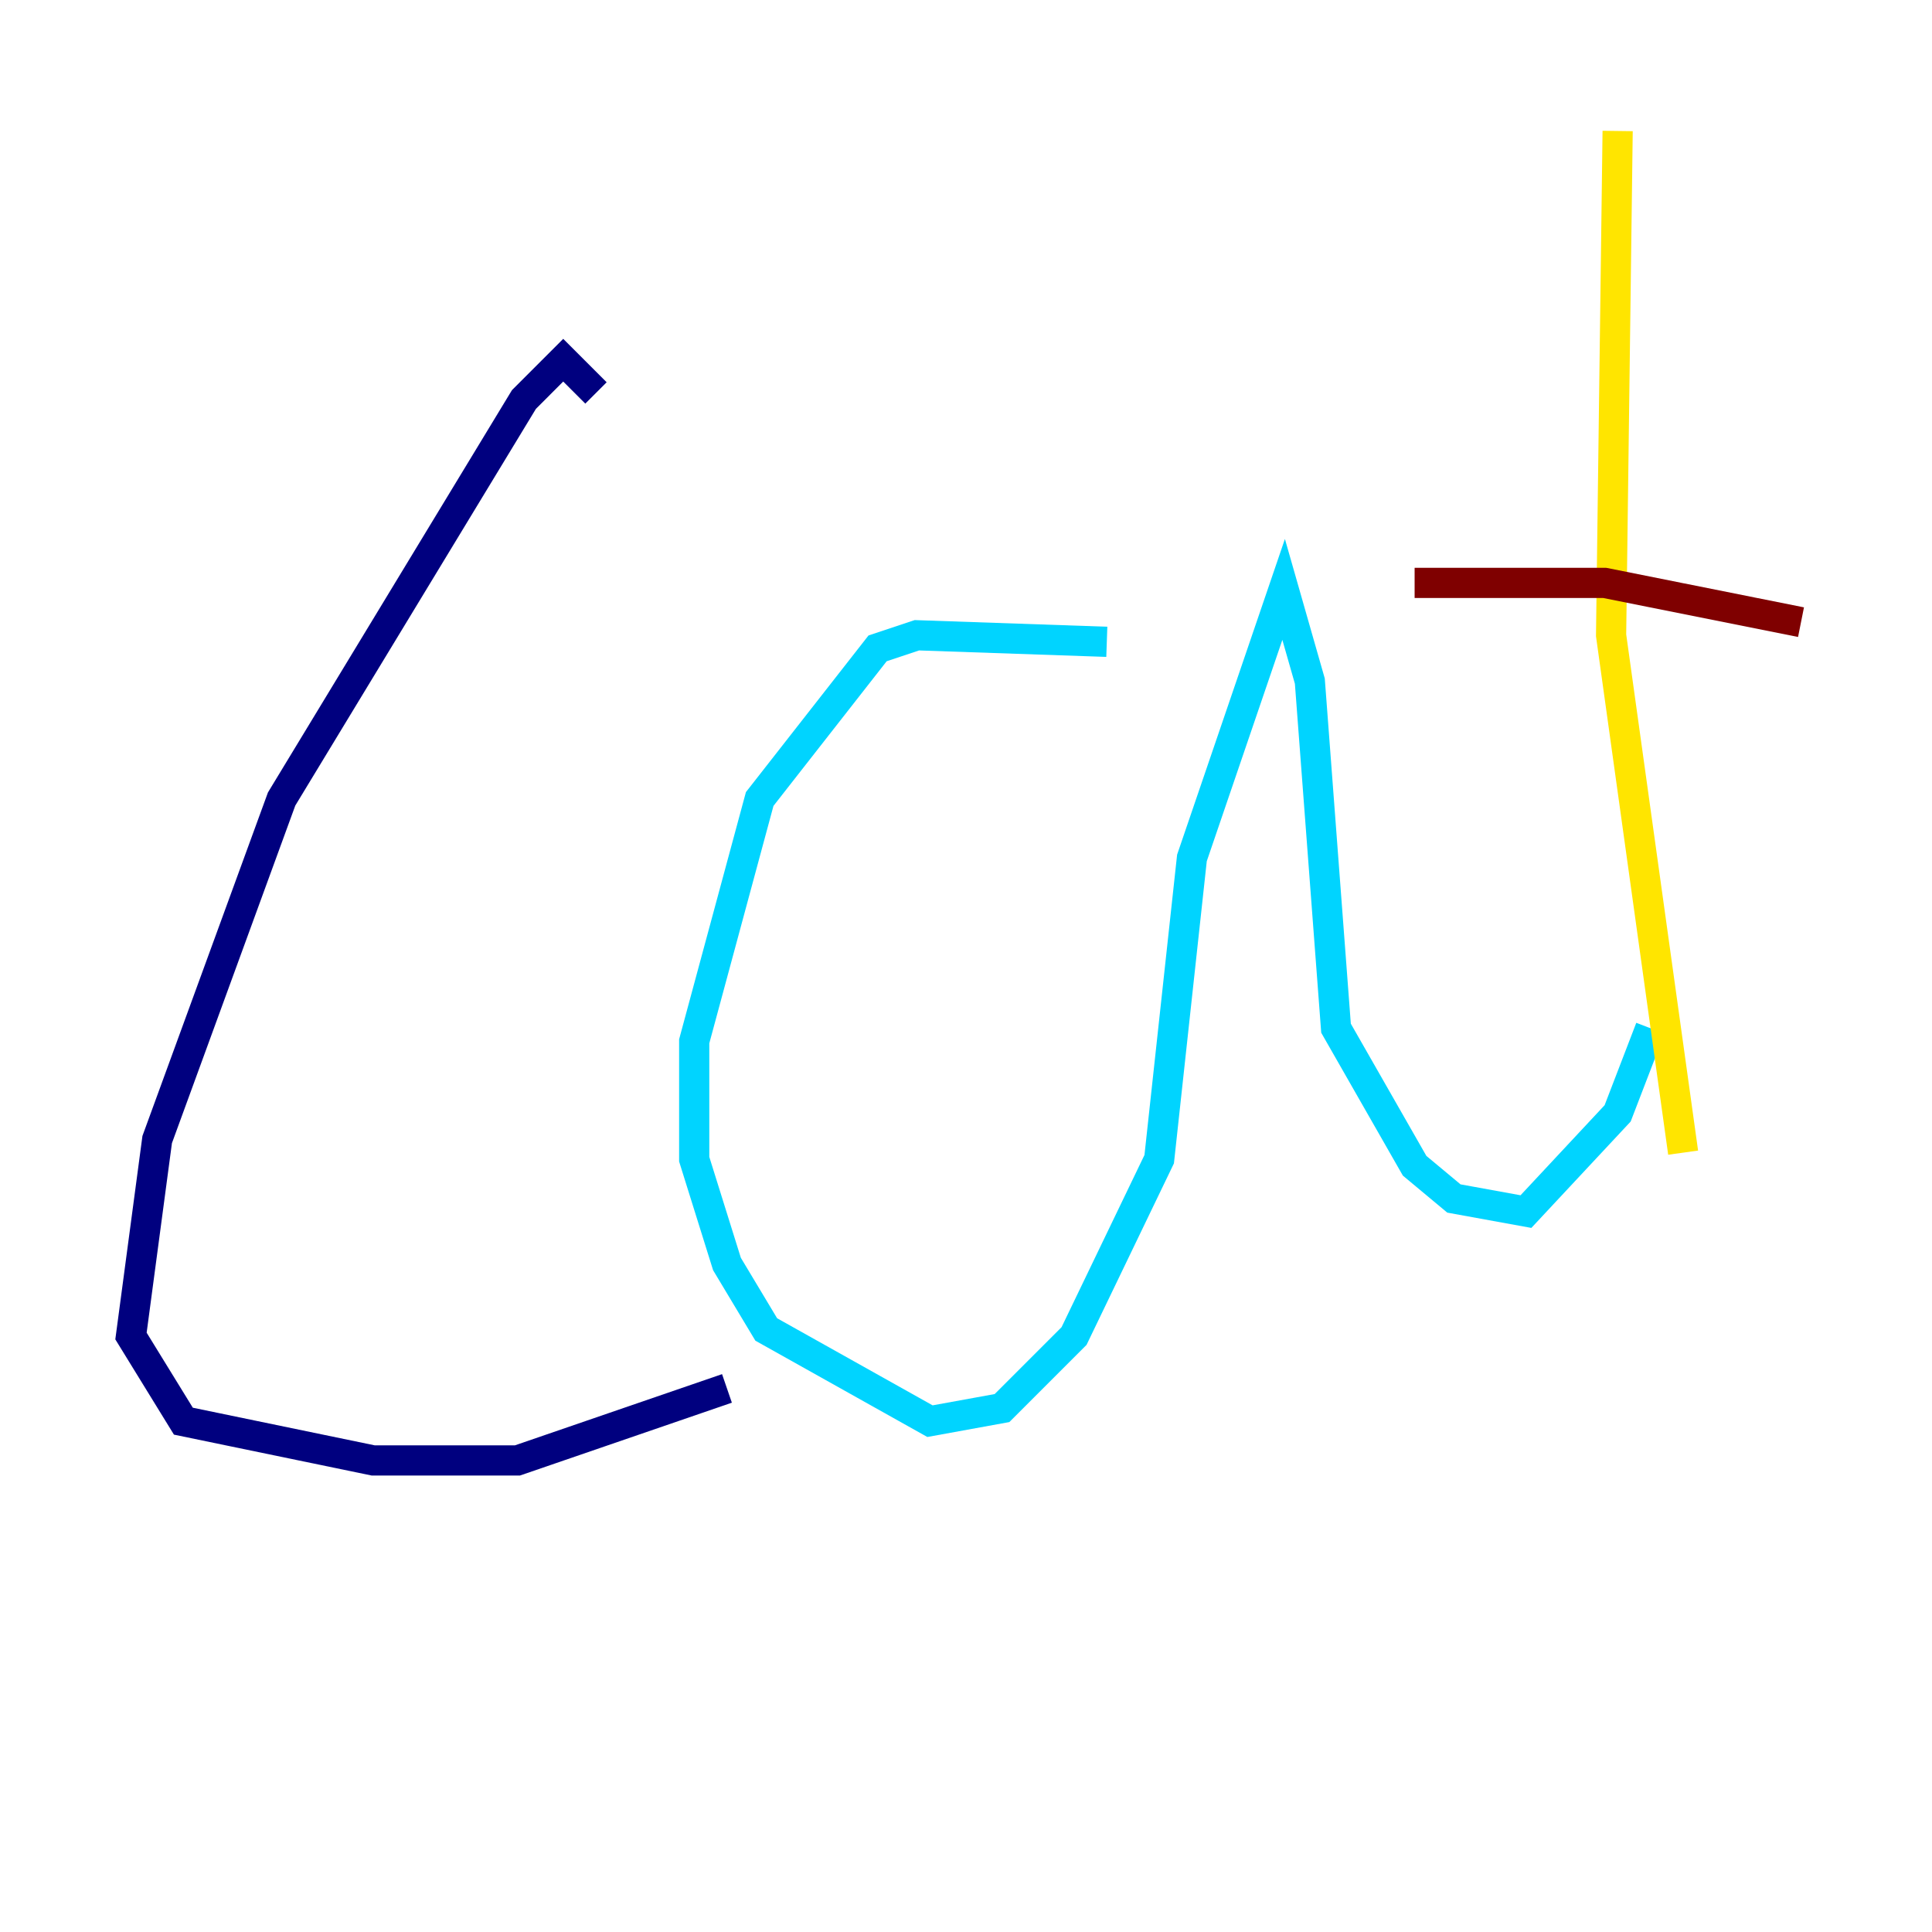 <?xml version="1.0" encoding="utf-8" ?>
<svg baseProfile="tiny" height="128" version="1.2" viewBox="0,0,128,128" width="128" xmlns="http://www.w3.org/2000/svg" xmlns:ev="http://www.w3.org/2001/xml-events" xmlns:xlink="http://www.w3.org/1999/xlink"><defs /><polyline fill="none" points="39.485,26.034 37.315,23.864 34.712,26.468 18.658,52.936 10.414,75.498 8.678,88.515 12.149,94.156 24.732,96.759 34.278,96.759 48.163,91.986" stroke="#00007f" stroke-width="2" /><polyline fill="none" points="73.329,42.522 60.746,42.088 58.142,42.956 50.332,52.936 45.993,68.99 45.993,76.8 48.163,83.742 50.766,88.081 61.614,94.156 66.386,93.288 71.159,88.515 76.8,76.8 78.969,56.841 85.044,39.051 86.78,45.125 88.515,68.122 93.722,77.234 96.325,79.403 101.098,80.271 107.173,73.763 109.342,68.122" stroke="#00d4ff" stroke-width="2" /><polyline fill="none" points="107.173,8.678 106.739,42.088 111.512,76.366" stroke="#ffe500" stroke-width="2" /><polyline fill="none" points="93.722,38.617 106.305,38.617 119.322,41.22" stroke="#7f0000" stroke-width="2" /></svg>